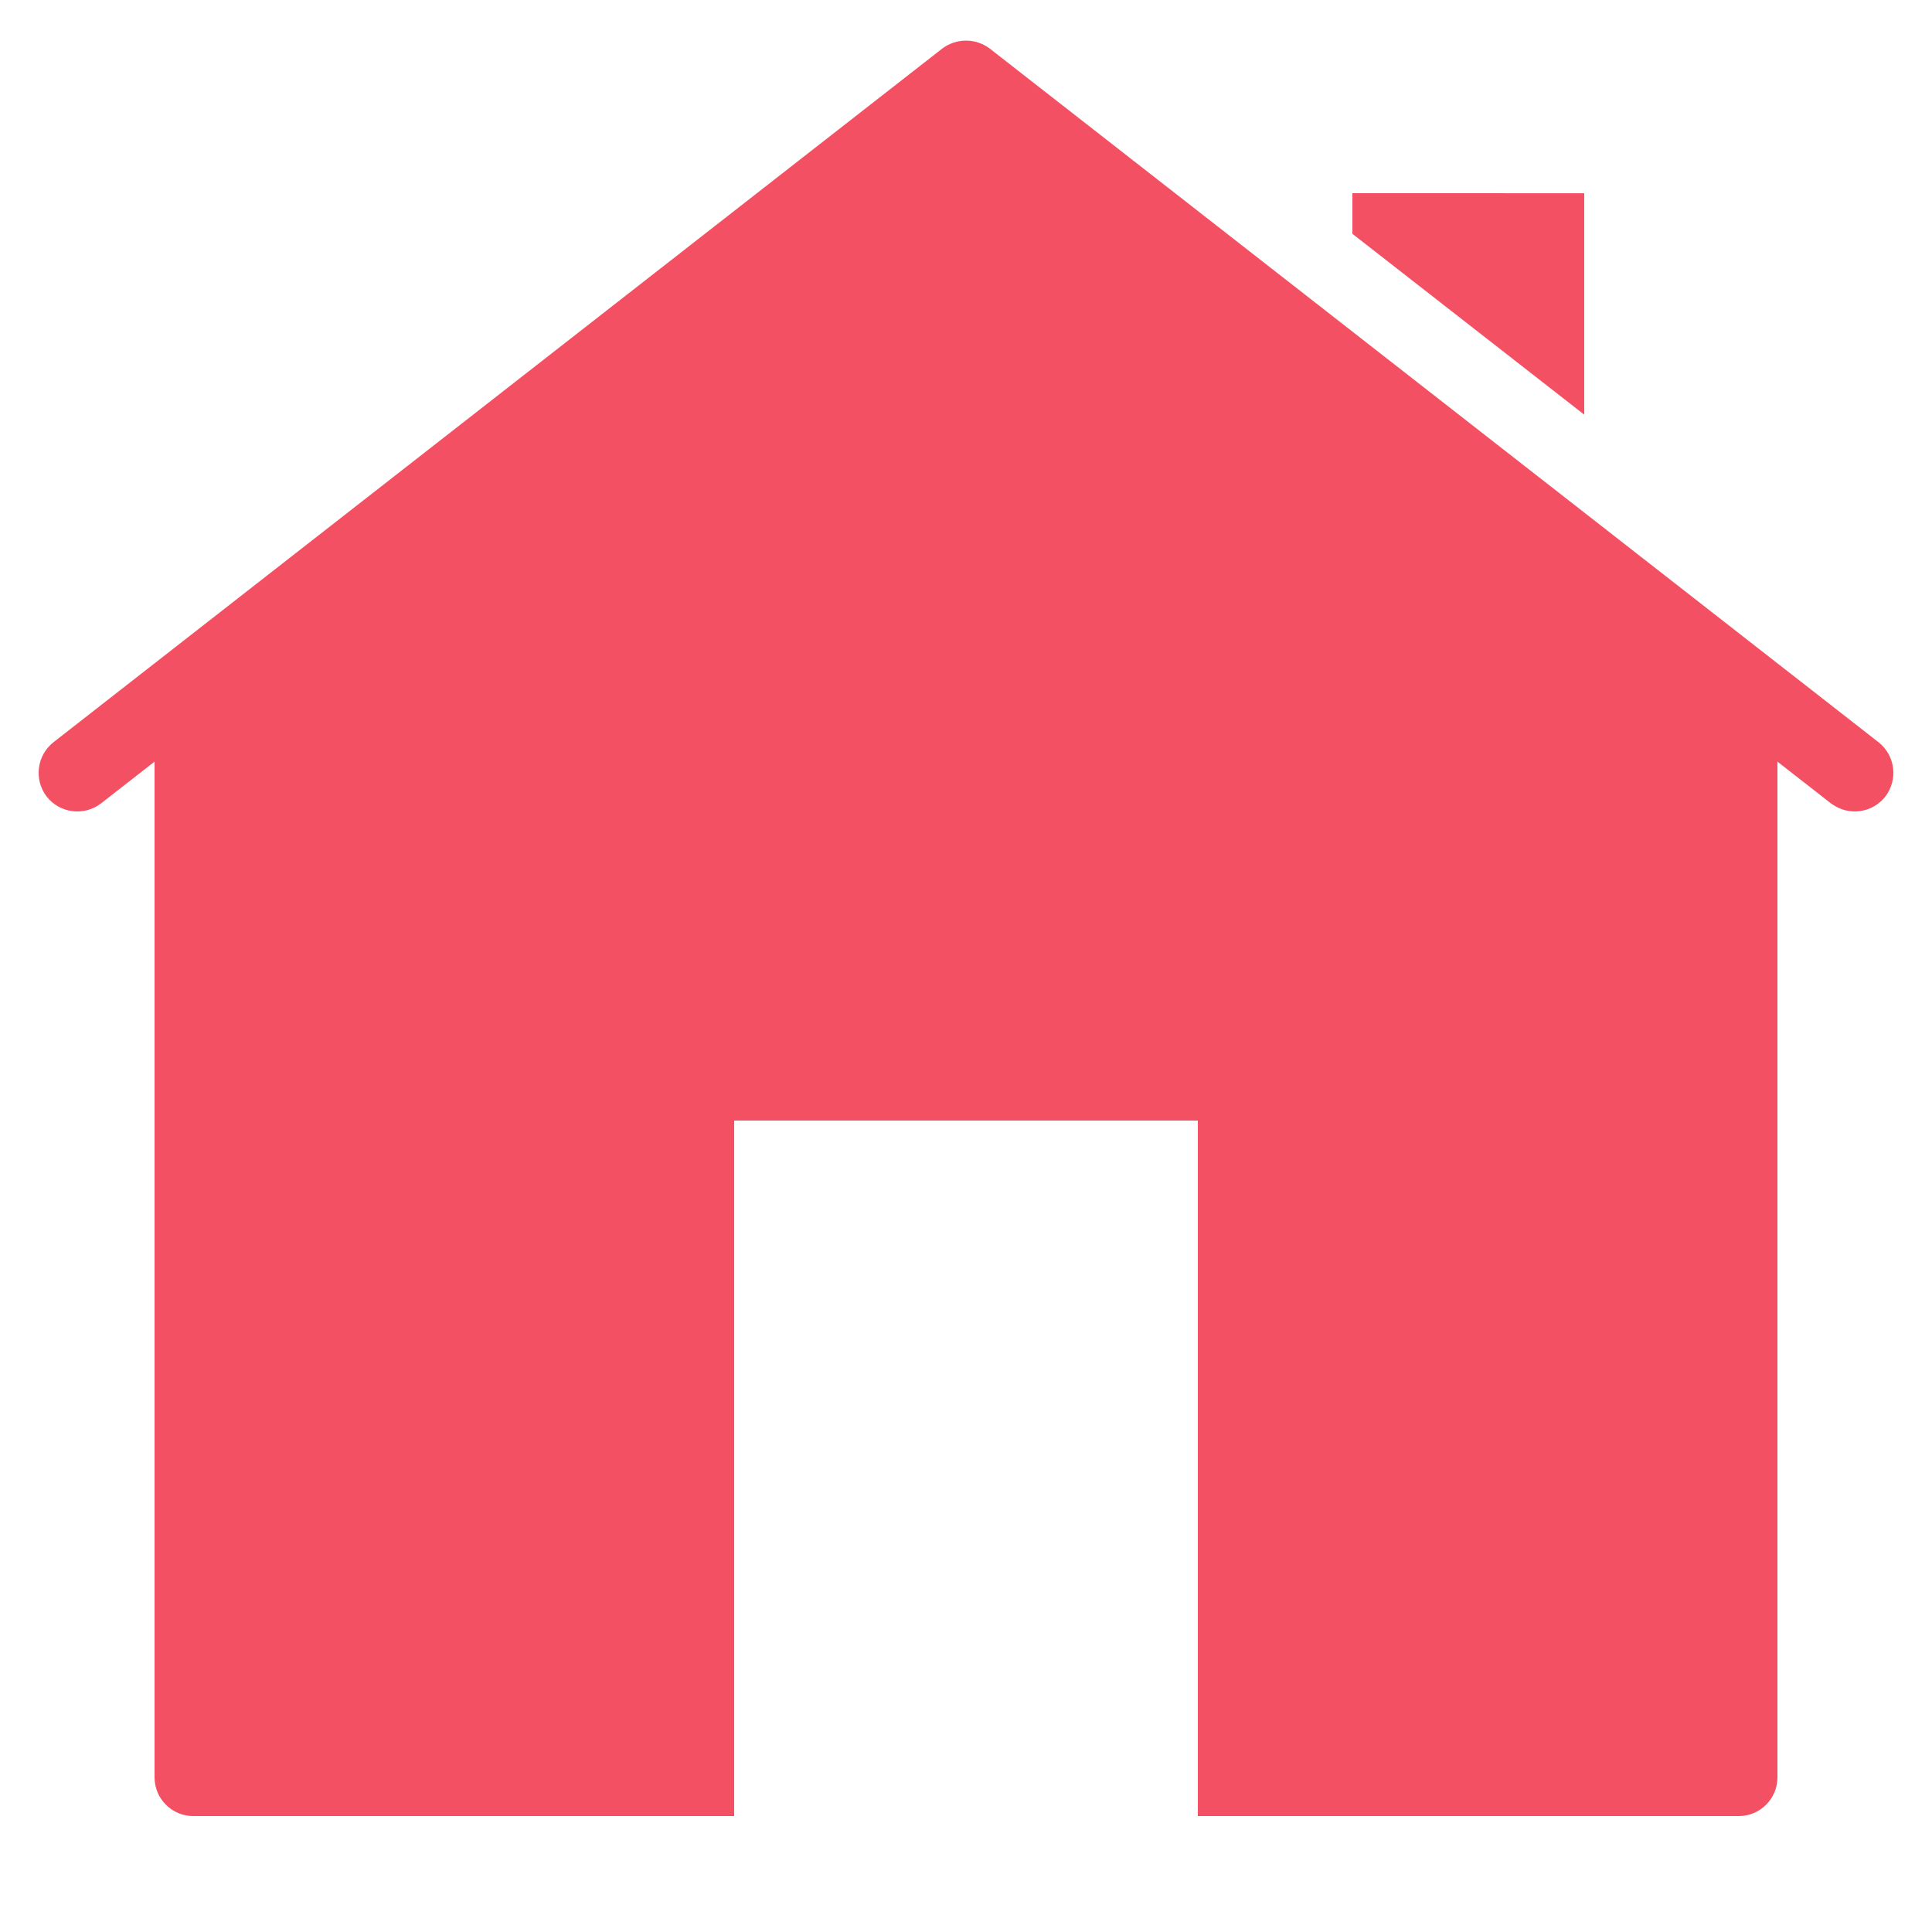 <svg height="50" viewBox="0 0 50 50" width="50" xmlns="http://www.w3.org/2000/svg"><path d="m25 1.051c-.217 0-.434.069-.619.209l-23 17.951c-.43.34-.51.968-.17 1.408.34.43.968.51 1.408.17l1.381-1.078v26.289c0 .55.45 1 1 1h14v-18h12v18h14c.55 0 1-.45 1-1v-26.289l1.381 1.078c.19.14.399.211.619.211.3 0 .589-.131.789-.381.34-.44.26-1.068-.17-1.408l-23-17.951c-.185-.14-.402-.209-.619-.209zm10 3.949v1.051l6 4.68v-5.73z" fill="#f45063"/></svg>